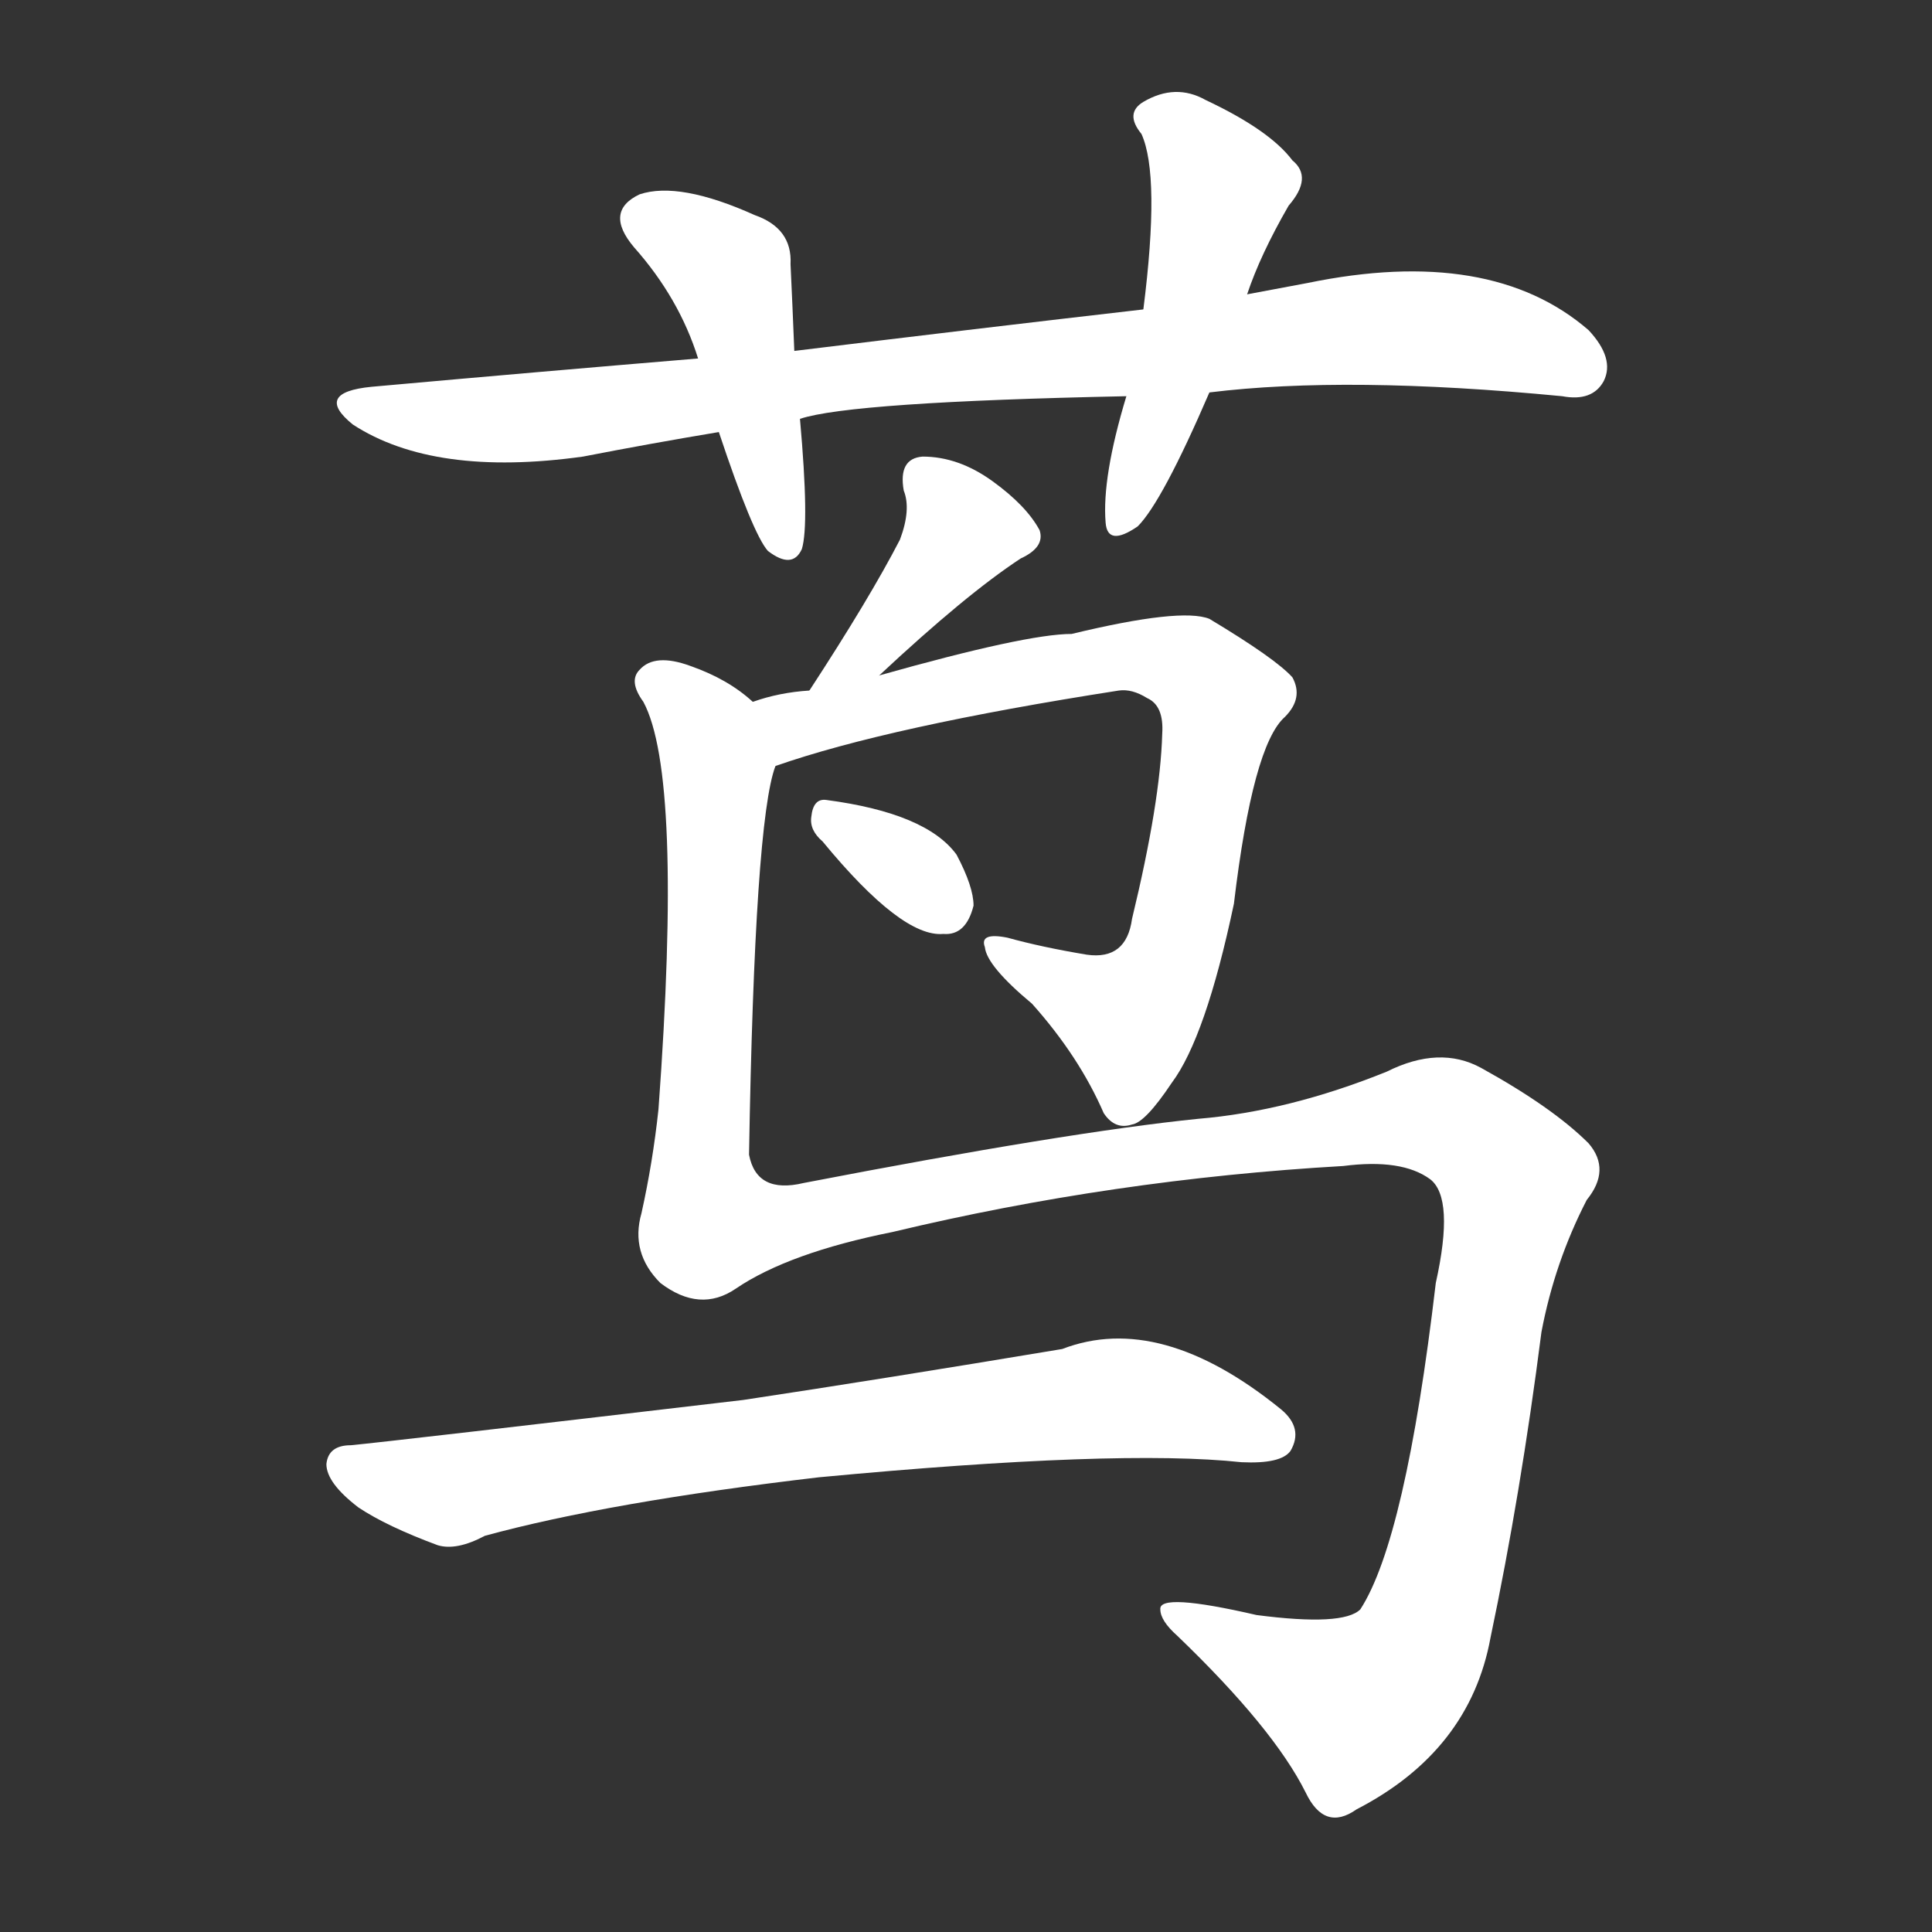 <svg version="1.1" viewBox="0 0 1024 1024" xmlns="http://www.w3.org/2000/svg">
  <rect x="0" y="0" width="1024" height="1024" fill="#333333" stroke="none"/>
  <g transform="scale(1, -1) translate(0, -900)">
    <style type="text/css">
        .stroke1 {fill: #FFFFFF;}
        .stroke2 {fill: #FFFFFF;}
        .stroke3 {fill: #FFFFFF;}
        .stroke4 {fill: #FFFFFF;}
        .stroke5 {fill: #FFFFFF;}
        .stroke6 {fill: #FFFFFF;}
        .stroke7 {fill: #FFFFFF;}
        .stroke8 {fill: #FFFFFF;}
        .stroke9 {fill: #FFFFFF;}
        .stroke10 {fill: #FFFFFF;}
        .stroke11 {fill: #FFFFFF;}
        .stroke12 {fill: #FFFFFF;}
        .stroke13 {fill: #FFFFFF;}
        .stroke14 {fill: #FFFFFF;}
        .stroke15 {fill: #FFFFFF;}
        .stroke16 {fill: #FFFFFF;}
        .stroke17 {fill: #FFFFFF;}
        .stroke18 {fill: #FFFFFF;}
        .stroke19 {fill: #FFFFFF;}
        .stroke20 {fill: #FFFFFF;}
        text {
            font-family: Helvetica;
            font-size: 50px;
            fill: #FFFFFF;}
            paint-order: stroke;
            stroke: #000000;
            stroke-width: 4px;
            stroke-linecap: butt;
            stroke-linejoin: miter;
            font-weight: 800;
        }
    </style>

    <path d="M 641 692 Q 714 701 828 690 Q 844 687 850 698 Q 856 710 842 725 Q 790 770 693 750 Q 677 747 661 744 L 606 736 Q 519 726 421 714 L 370 710 Q 286 703 197 695 Q 166 692 187 675 Q 230 647 309 658 Q 345 665 381 671 L 424 678 Q 451 687 597 690 L 641 692 Z" class="stroke1"/>
    <path d="M 421 714 Q 420 739 419 760 Q 420 779 400 786 Q 360 804 339 797 Q 320 788 336 769 Q 360 742 370 710 L 381 671 Q 399 617 407 608 Q 420 598 425 609 Q 429 622 424 678 L 421 714 Z" class="stroke2"/>
    <path d="M 661 744 Q 668 765 683 791 Q 696 806 685 815 Q 673 831 639 847 Q 623 856 606 846 Q 596 840 605 829 Q 615 807 606 736 L 597 690 Q 584 647 586 623 Q 587 610 603 621 Q 616 634 641 692 L 661 744 Z" class="stroke3"/>
    <path d="M 466 542 Q 512 585 541 604 Q 554 610 551 619 Q 544 632 526 645 Q 508 658 489 658 Q 476 657 479 640 Q 483 630 477 614 Q 461 583 429 534 C 413 509 444 522 466 542 Z" class="stroke4"/>
    <path d="M 411 494 Q 471 515 593 534 Q 600 535 608 530 Q 617 526 616 511 Q 615 475 600 413 Q 597 391 576 394 Q 552 398 534 403 Q 519 406 522 398 Q 523 388 547 368 Q 572 340 585 310 Q 591 301 600 304 Q 607 305 621 326 Q 639 350 654 421 Q 664 505 681 520 Q 691 530 685 541 Q 676 551 641 572 Q 626 578 568 564 Q 544 564 466 542 L 429 534 Q 413 533 399 528 C 370 520 382 485 411 494 Z" class="stroke5"/>
    <path d="M 436 454 Q 478 403 500 405 Q 512 404 516 420 Q 516 430 507 447 Q 491 469 438 476 Q 431 477 430 467 Q 429 460 436 454 Z" class="stroke6"/>
    <path d="M 390 217 Q 418 236 473 247 Q 590 275 712 282 Q 743 286 758 275 Q 771 265 761 220 Q 745 84 721 47 Q 712 38 666 44 Q 614 56 615 47 Q 615 41 624 33 Q 675 -16 692 -50 Q 702 -71 719 -59 Q 779 -28 790 32 Q 806 108 817 194 Q 824 231 841 264 Q 854 280 842 294 Q 823 313 785 334 Q 763 346 735 332 Q 683 311 635 307 Q 566 300 426 273 Q 401 267 397 288 Q 400 465 411 494 C 415 518 415 518 399 528 Q 386 540 366 547 Q 347 554 339 545 Q 333 539 341 528 Q 362 489 349 312 Q 346 284 340 257 Q 334 236 350 220 Q 371 204 390 217 Z" class="stroke7"/>
    <path d="M 434 117 Q 593 132 658 125 Q 679 124 684 131 Q 691 143 679 153 Q 615 205 563 185 Q 467 169 394 158 Q 207 136 186 134 Q 174 134 173 124 Q 173 114 190 101 Q 205 91 232 81 Q 242 78 257 86 Q 323 104 434 117 Z" class="stroke8"/>
</g></svg>